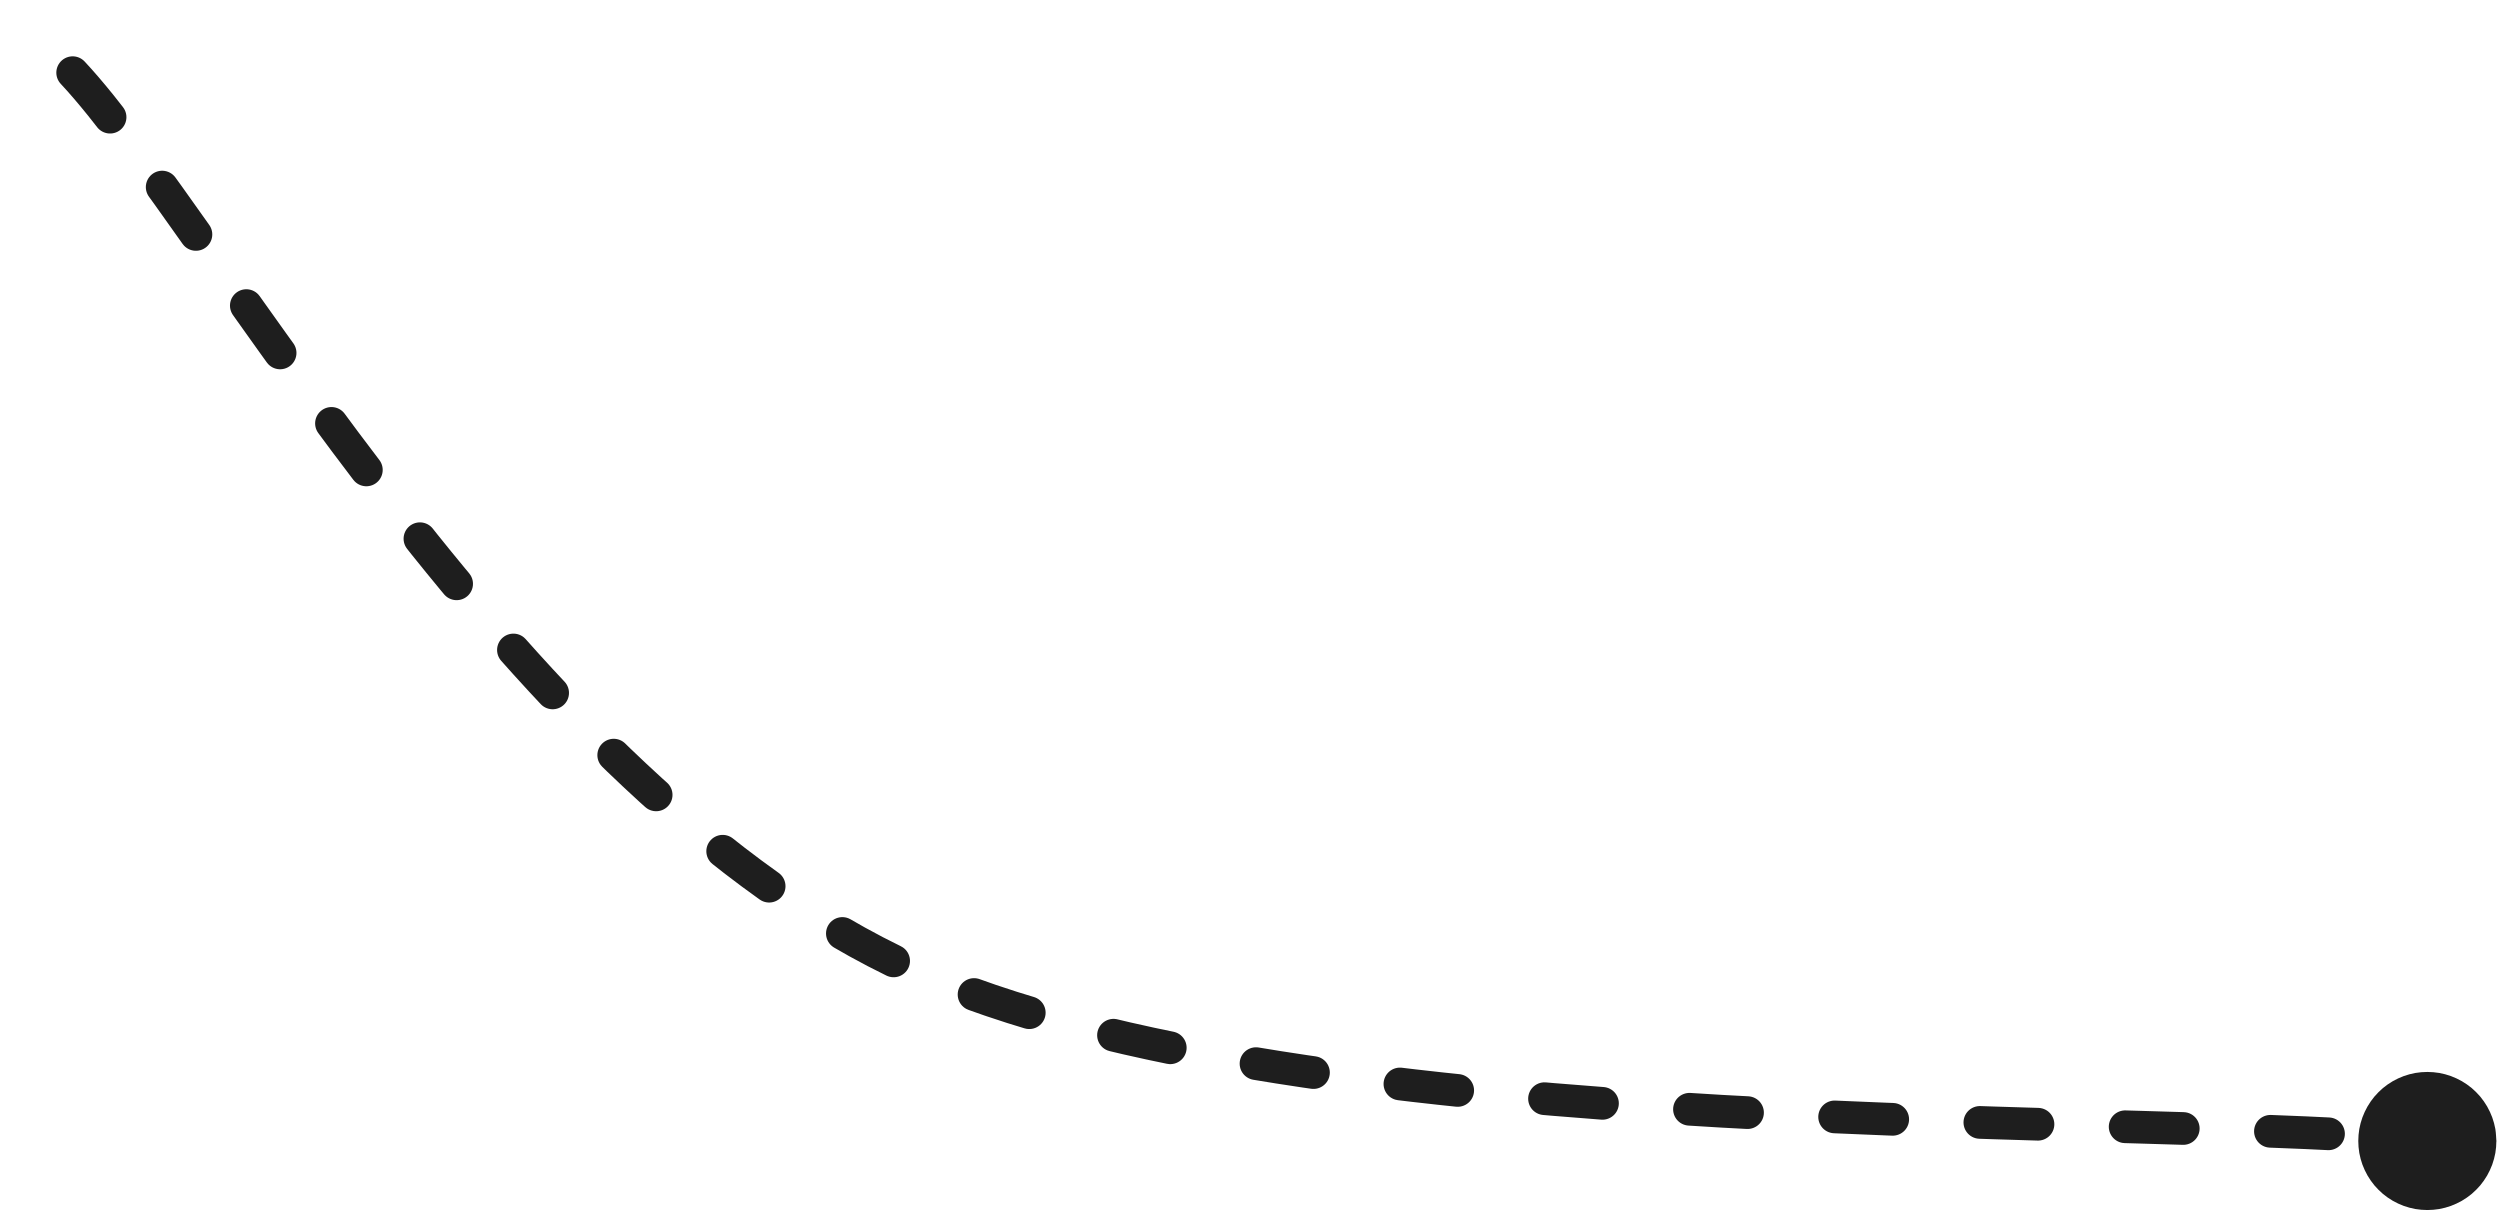 <svg version="1.1" xmlns="http://www.w3.org/2000/svg" viewBox="0 0 344 167" width="344" height="167">
  <!-- svg-source:excalidraw -->
  
  <defs>
    <style class="style-fonts">
      @font-face {
        font-family: "Virgil";
        src: url("https://excalidraw.com/Virgil.woff2");
      }
      @font-face {
        font-family: "Cascadia";
        src: url("https://excalidraw.com/Cascadia.woff2");
      }
    </style>
    
  </defs>
  <rect x="0" y="0" width="344" height="167" fill="#ffffff"></rect><g stroke-linecap="round"><g transform="translate(10 10) rotate(0 162 73.5)"><path d="M0 0 C19.24 20.57, 61.45 98.89, 115.45 123.39 C169.45 147.89, 289.24 143.07, 324 147" stroke="#1e1e1e" stroke-width="4.5" fill="none" stroke-dasharray="8 12"></path></g><g transform="translate(10 10) rotate(0 162 73.5)"><path d="M333.5 147 C333.5 147.55, 333.45 148.11, 333.36 148.65 C333.26 149.19, 333.12 149.73, 332.93 150.25 C332.74 150.77, 332.5 151.27, 332.23 151.75 C331.95 152.23, 331.63 152.69, 331.28 153.11 C330.92 153.53, 330.53 153.92, 330.11 154.28 C329.69 154.63, 329.23 154.95, 328.75 155.23 C328.27 155.5, 327.77 155.74, 327.25 155.93 C326.73 156.12, 326.19 156.26, 325.65 156.36 C325.11 156.45, 324.55 156.5, 324 156.5 C323.45 156.5, 322.89 156.45, 322.35 156.36 C321.81 156.26, 321.27 156.12, 320.75 155.93 C320.23 155.74, 319.73 155.5, 319.25 155.23 C318.77 154.95, 318.31 154.63, 317.89 154.28 C317.47 153.92, 317.08 153.53, 316.72 153.11 C316.37 152.69, 316.05 152.23, 315.77 151.75 C315.5 151.27, 315.26 150.77, 315.07 150.25 C314.88 149.73, 314.74 149.19, 314.64 148.65 C314.55 148.11, 314.5 147.55, 314.5 147 C314.5 146.45, 314.55 145.89, 314.64 145.35 C314.74 144.81, 314.88 144.27, 315.07 143.75 C315.26 143.23, 315.5 142.73, 315.77 142.25 C316.05 141.77, 316.37 141.31, 316.72 140.89 C317.08 140.47, 317.47 140.08, 317.89 139.72 C318.31 139.37, 318.77 139.05, 319.25 138.77 C319.73 138.5, 320.23 138.26, 320.75 138.07 C321.27 137.88, 321.81 137.74, 322.35 137.64 C322.89 137.55, 323.45 137.5, 324 137.5 C324.55 137.5, 325.11 137.55, 325.65 137.64 C326.19 137.74, 326.73 137.88, 327.25 138.07 C327.77 138.26, 328.27 138.5, 328.75 138.77 C329.23 139.05, 329.69 139.37, 330.11 139.72 C330.53 140.08, 330.92 140.47, 331.28 140.89 C331.63 141.31, 331.95 141.77, 332.23 142.25 C332.5 142.73, 332.74 143.23, 332.93 143.75 C333.12 144.27, 333.26 144.81, 333.36 145.35 C333.45 145.89, 333.48 146.73, 333.5 147 C333.52 147.27, 333.52 146.73, 333.5 147" stroke="none" stroke-width="0" fill="#1e1e1e"></path></g></g><mask></mask></svg>